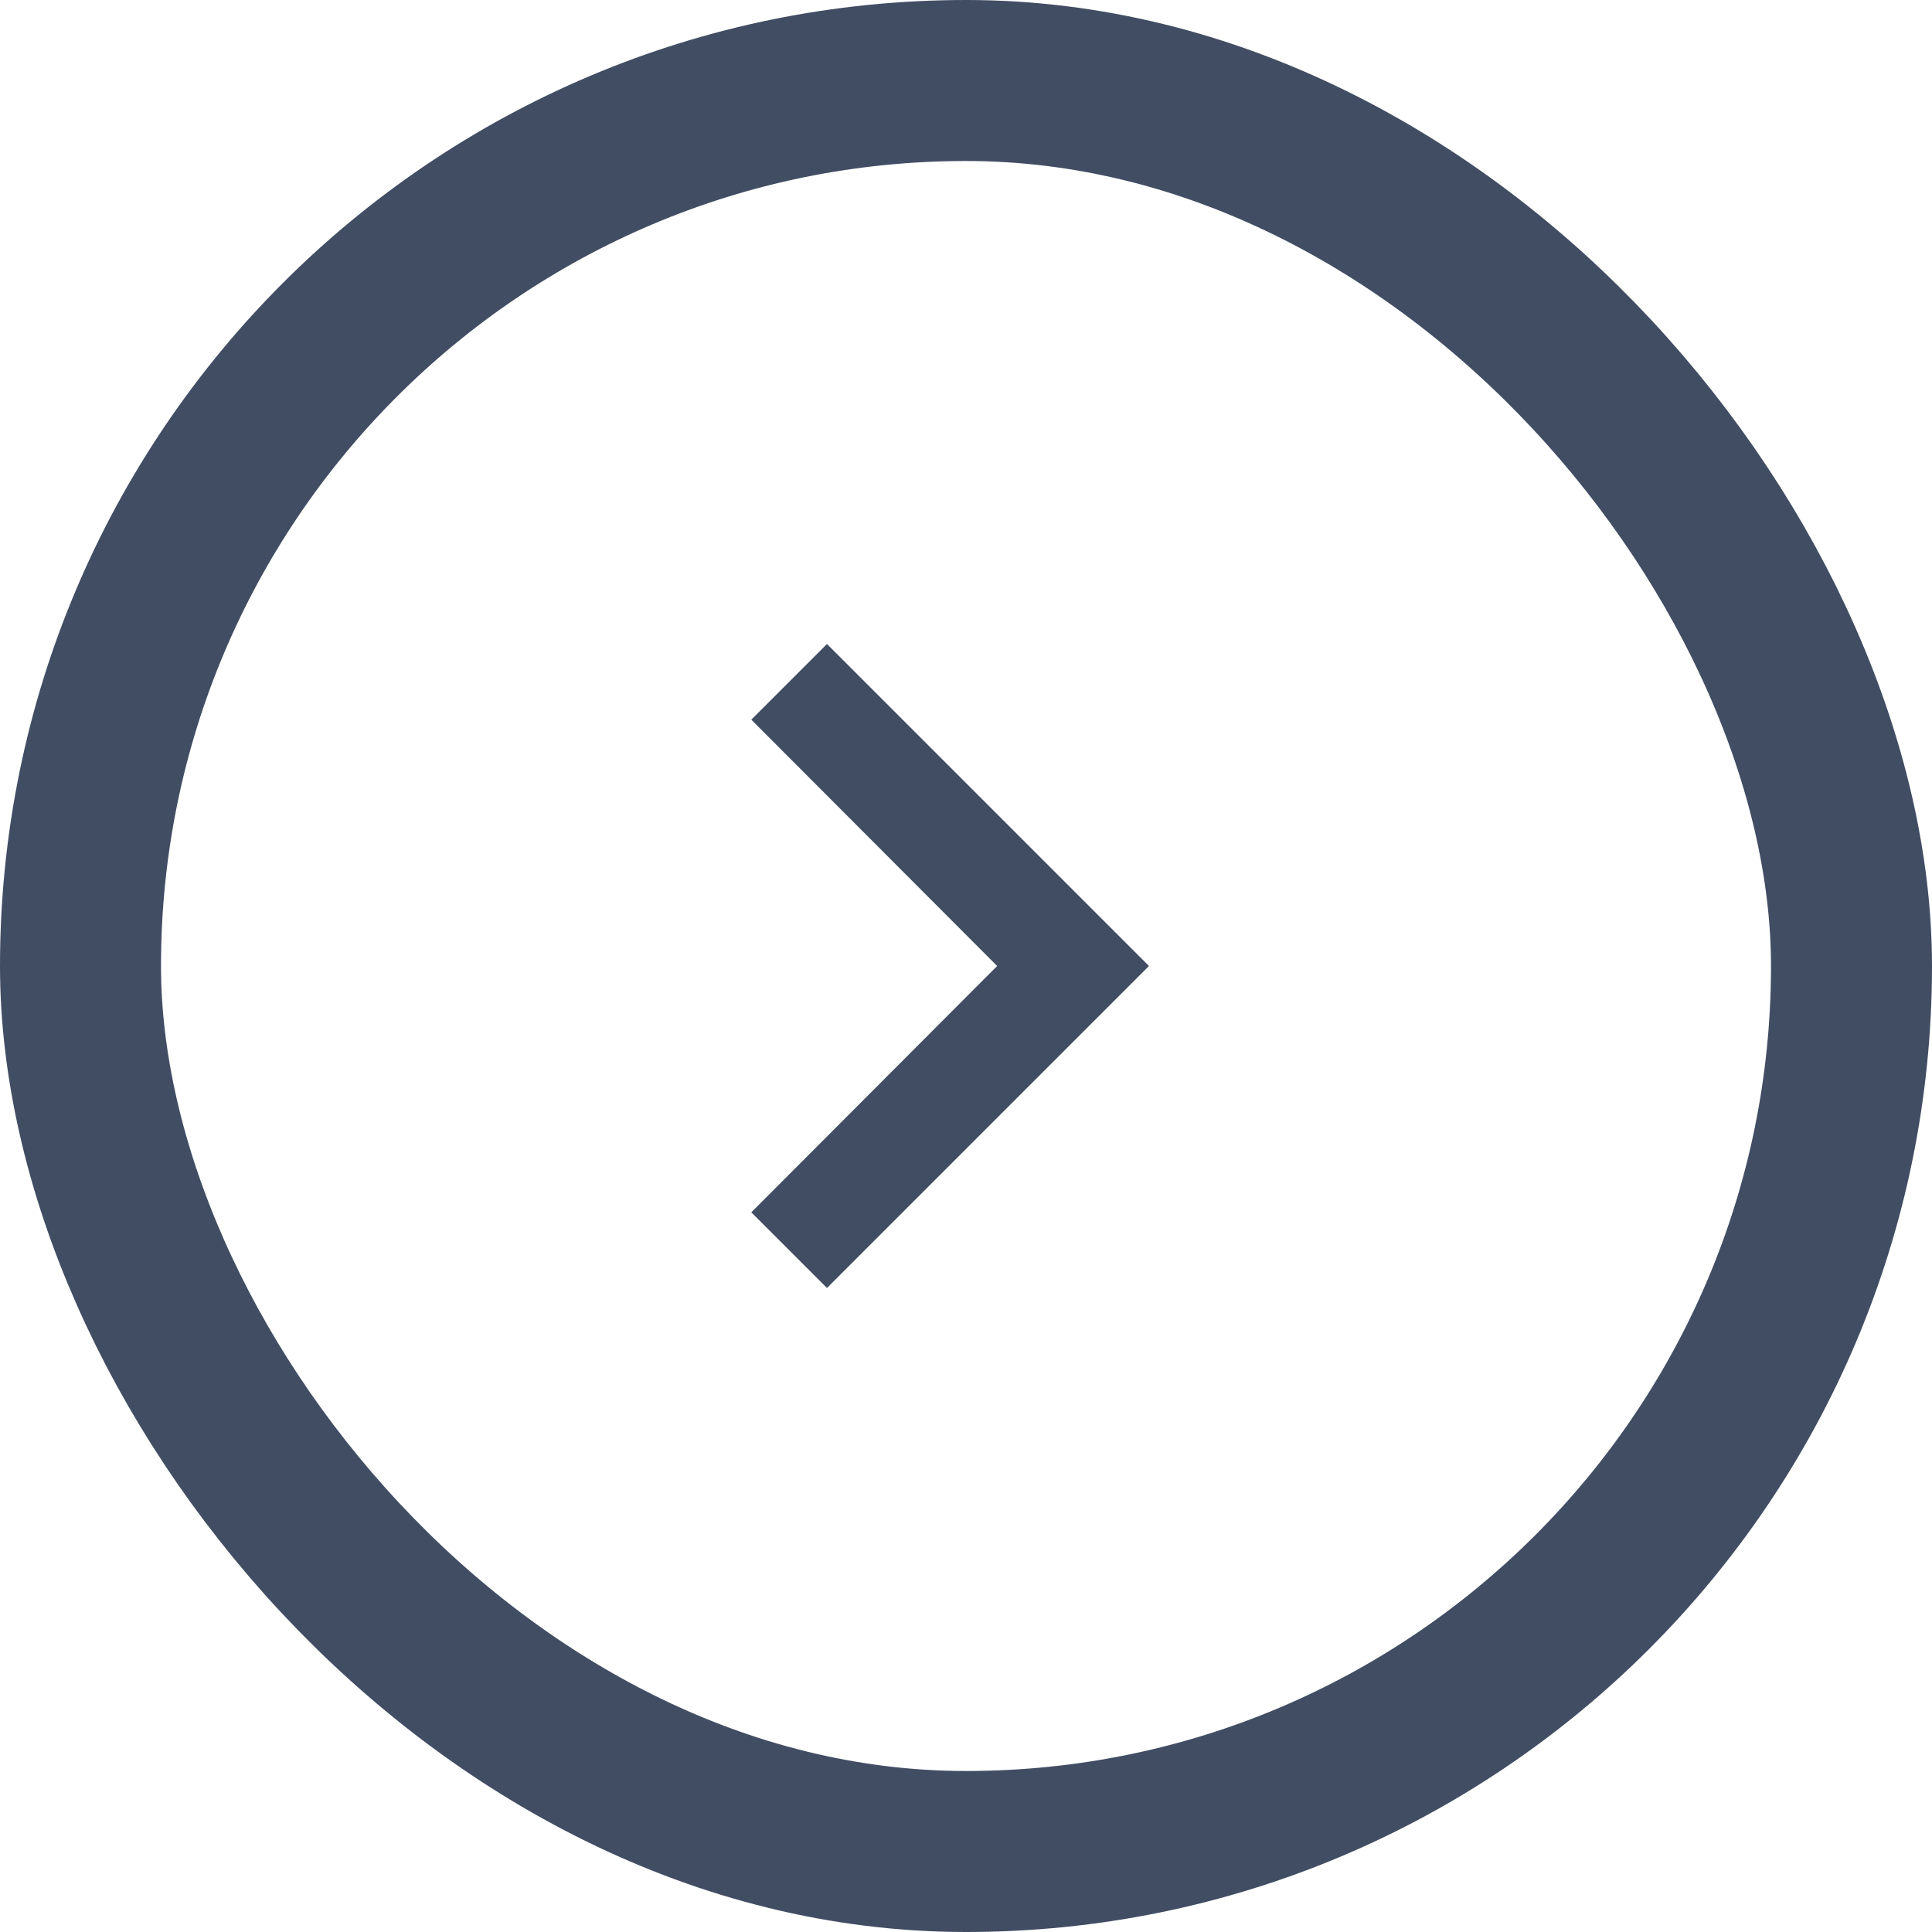 <svg width="24" height="24" viewBox="0 0 24 24" fill="none" xmlns="http://www.w3.org/2000/svg">
<rect x="1" y="1" width="22" height="22" rx="11" stroke="#414D63" stroke-width="2"/>
<path d="M9.333 8.94L10.273 8L14.273 12L10.273 16L9.333 15.06L12.387 12L9.333 8.94Z" fill="#414D63"/>
</svg>
